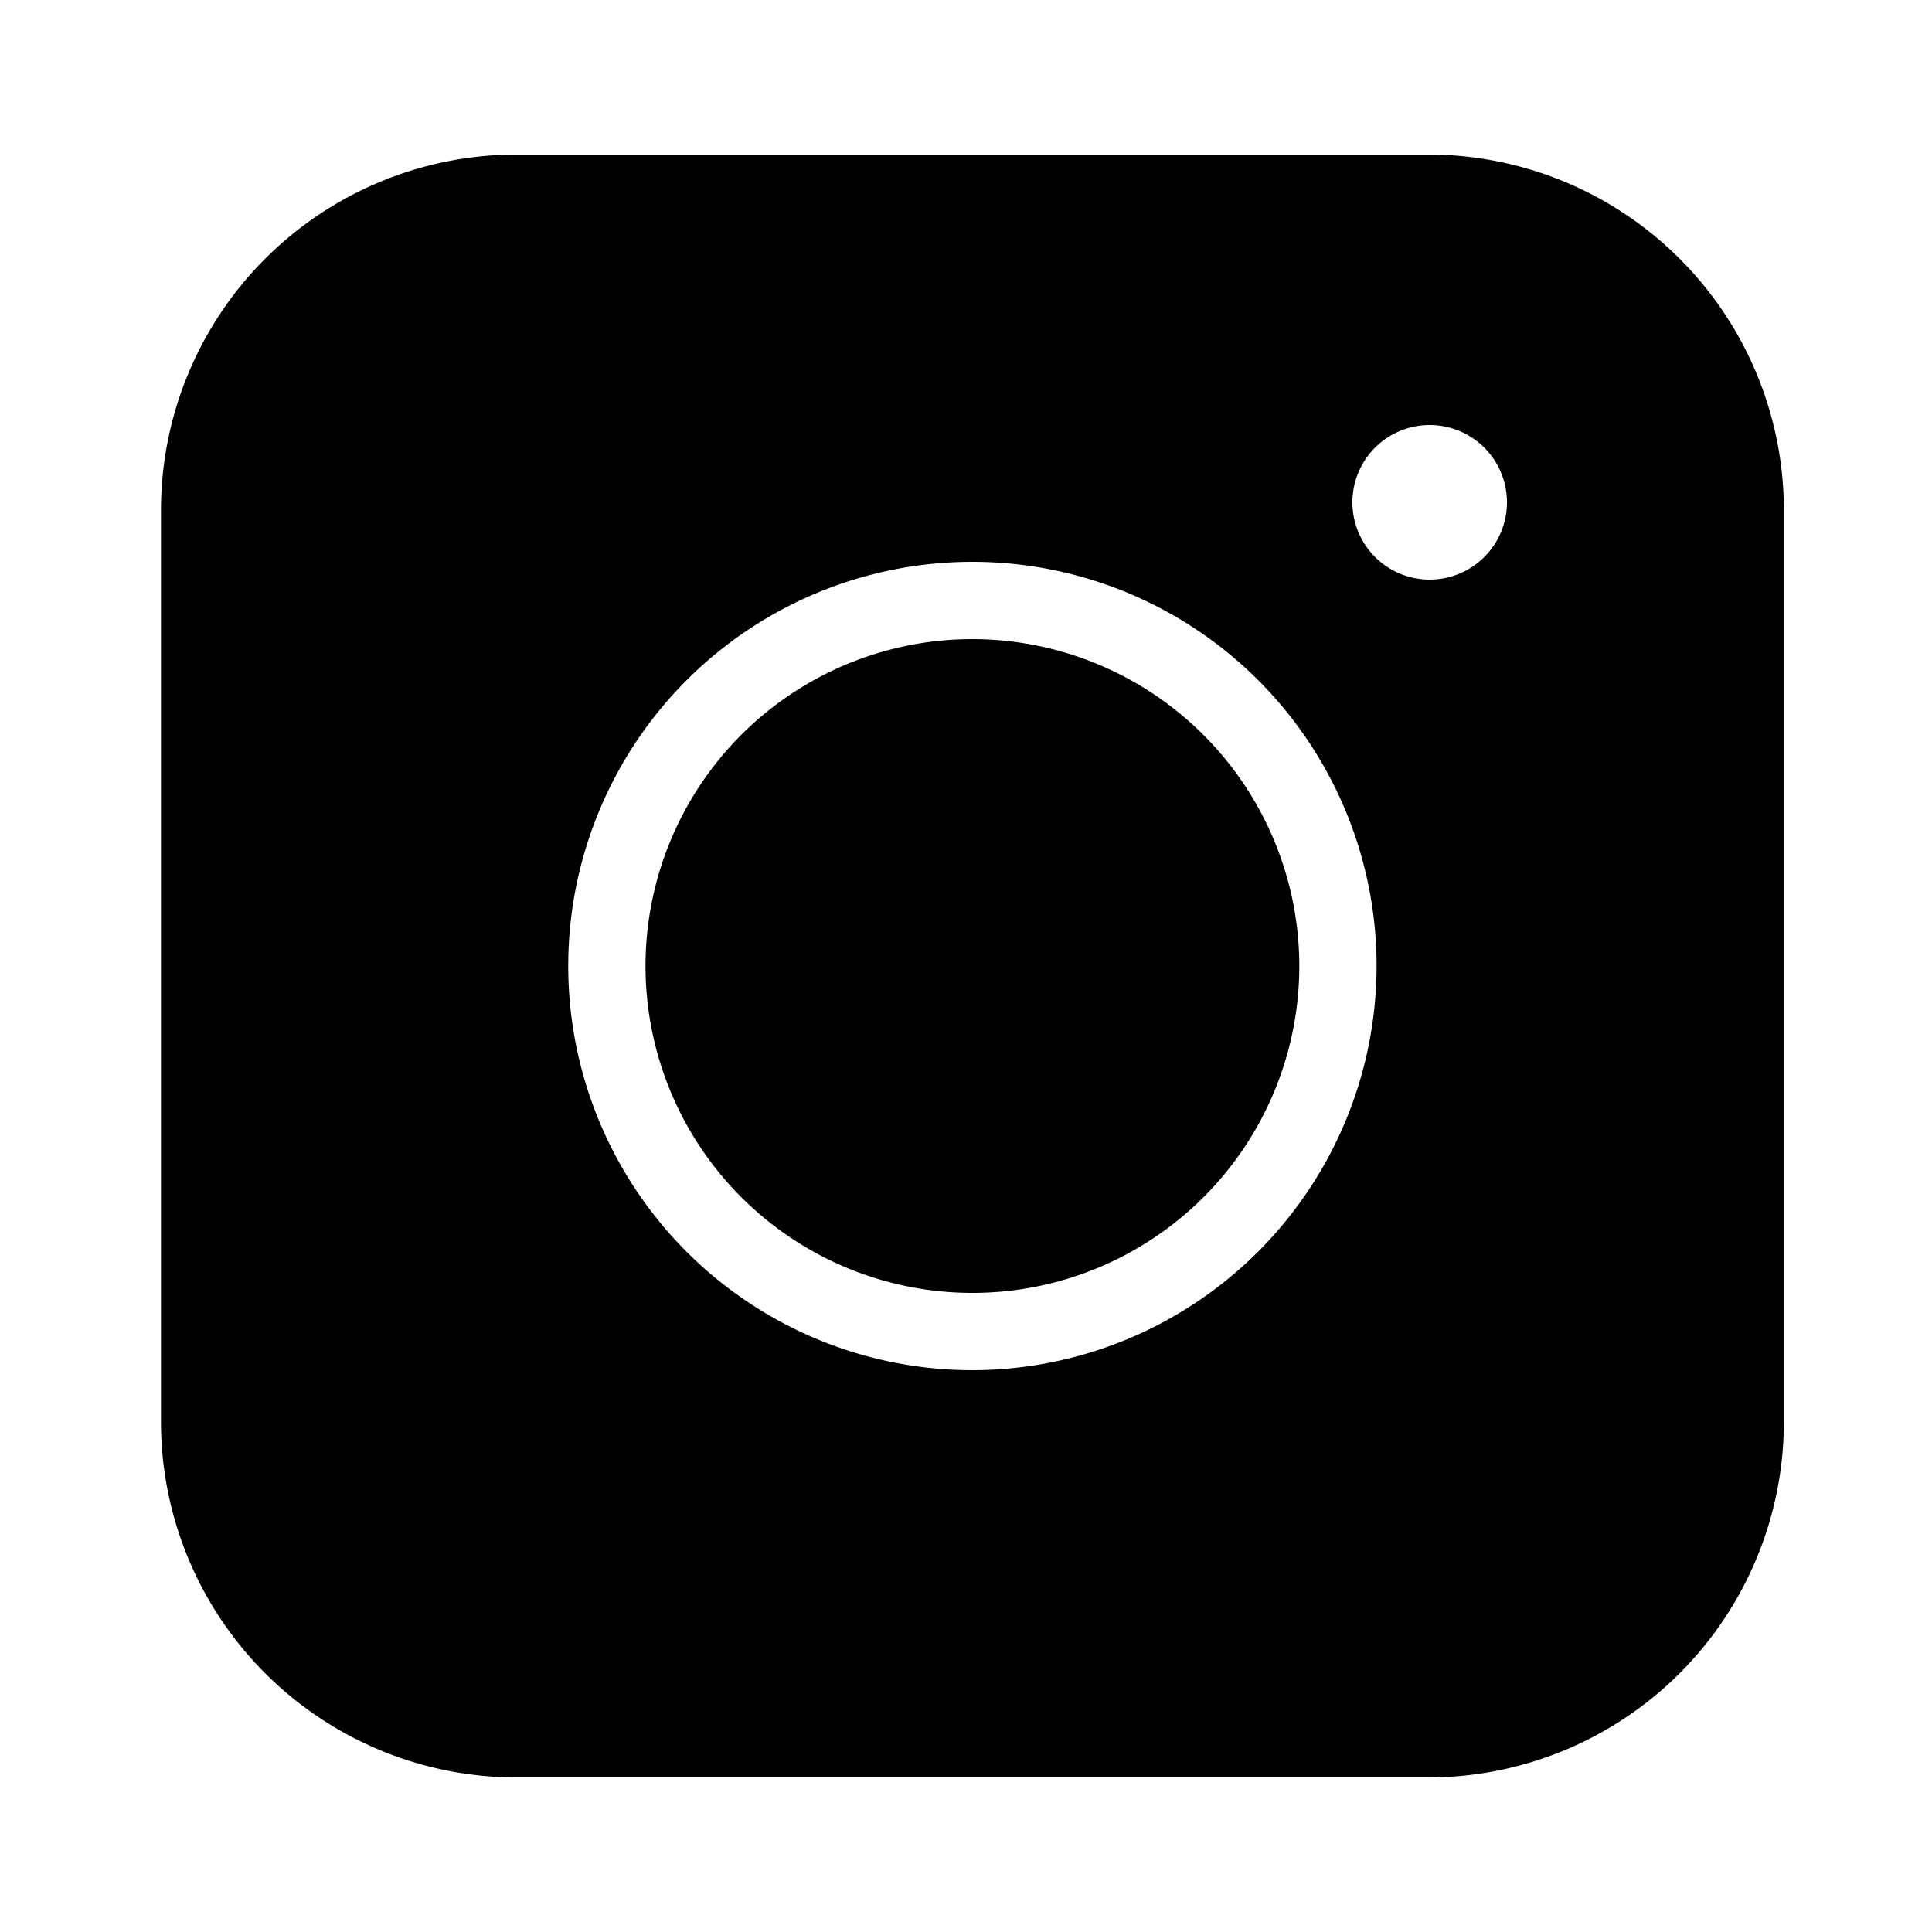 <svg xmlns="http://www.w3.org/2000/svg" viewBox="0 0 25 25" width="256" height="256"><path d="M12.583 8.27a4.23 4.23 0 1 0 4.23 4.23 4.234 4.234 0 0 0-4.23-4.23Z" fill="#000000" class="color000 svgShape"></path><path d="M18.484 2H6.682a4.603 4.603 0 0 0-4.599 4.599V18.4A4.603 4.603 0 0 0 6.682 23h11.802a4.603 4.603 0 0 0 4.599-4.599V6.6A4.603 4.603 0 0 0 18.484 2Zm.016 5.5a1 1 0 1 1 1-1 1 1 0 0 1-1 1Zm-5.917 10.23a5.23 5.23 0 1 1 5.23-5.23 5.235 5.235 0 0 1-5.23 5.23Z" fill="#000000" class="color000 svgShape"></path></svg>
